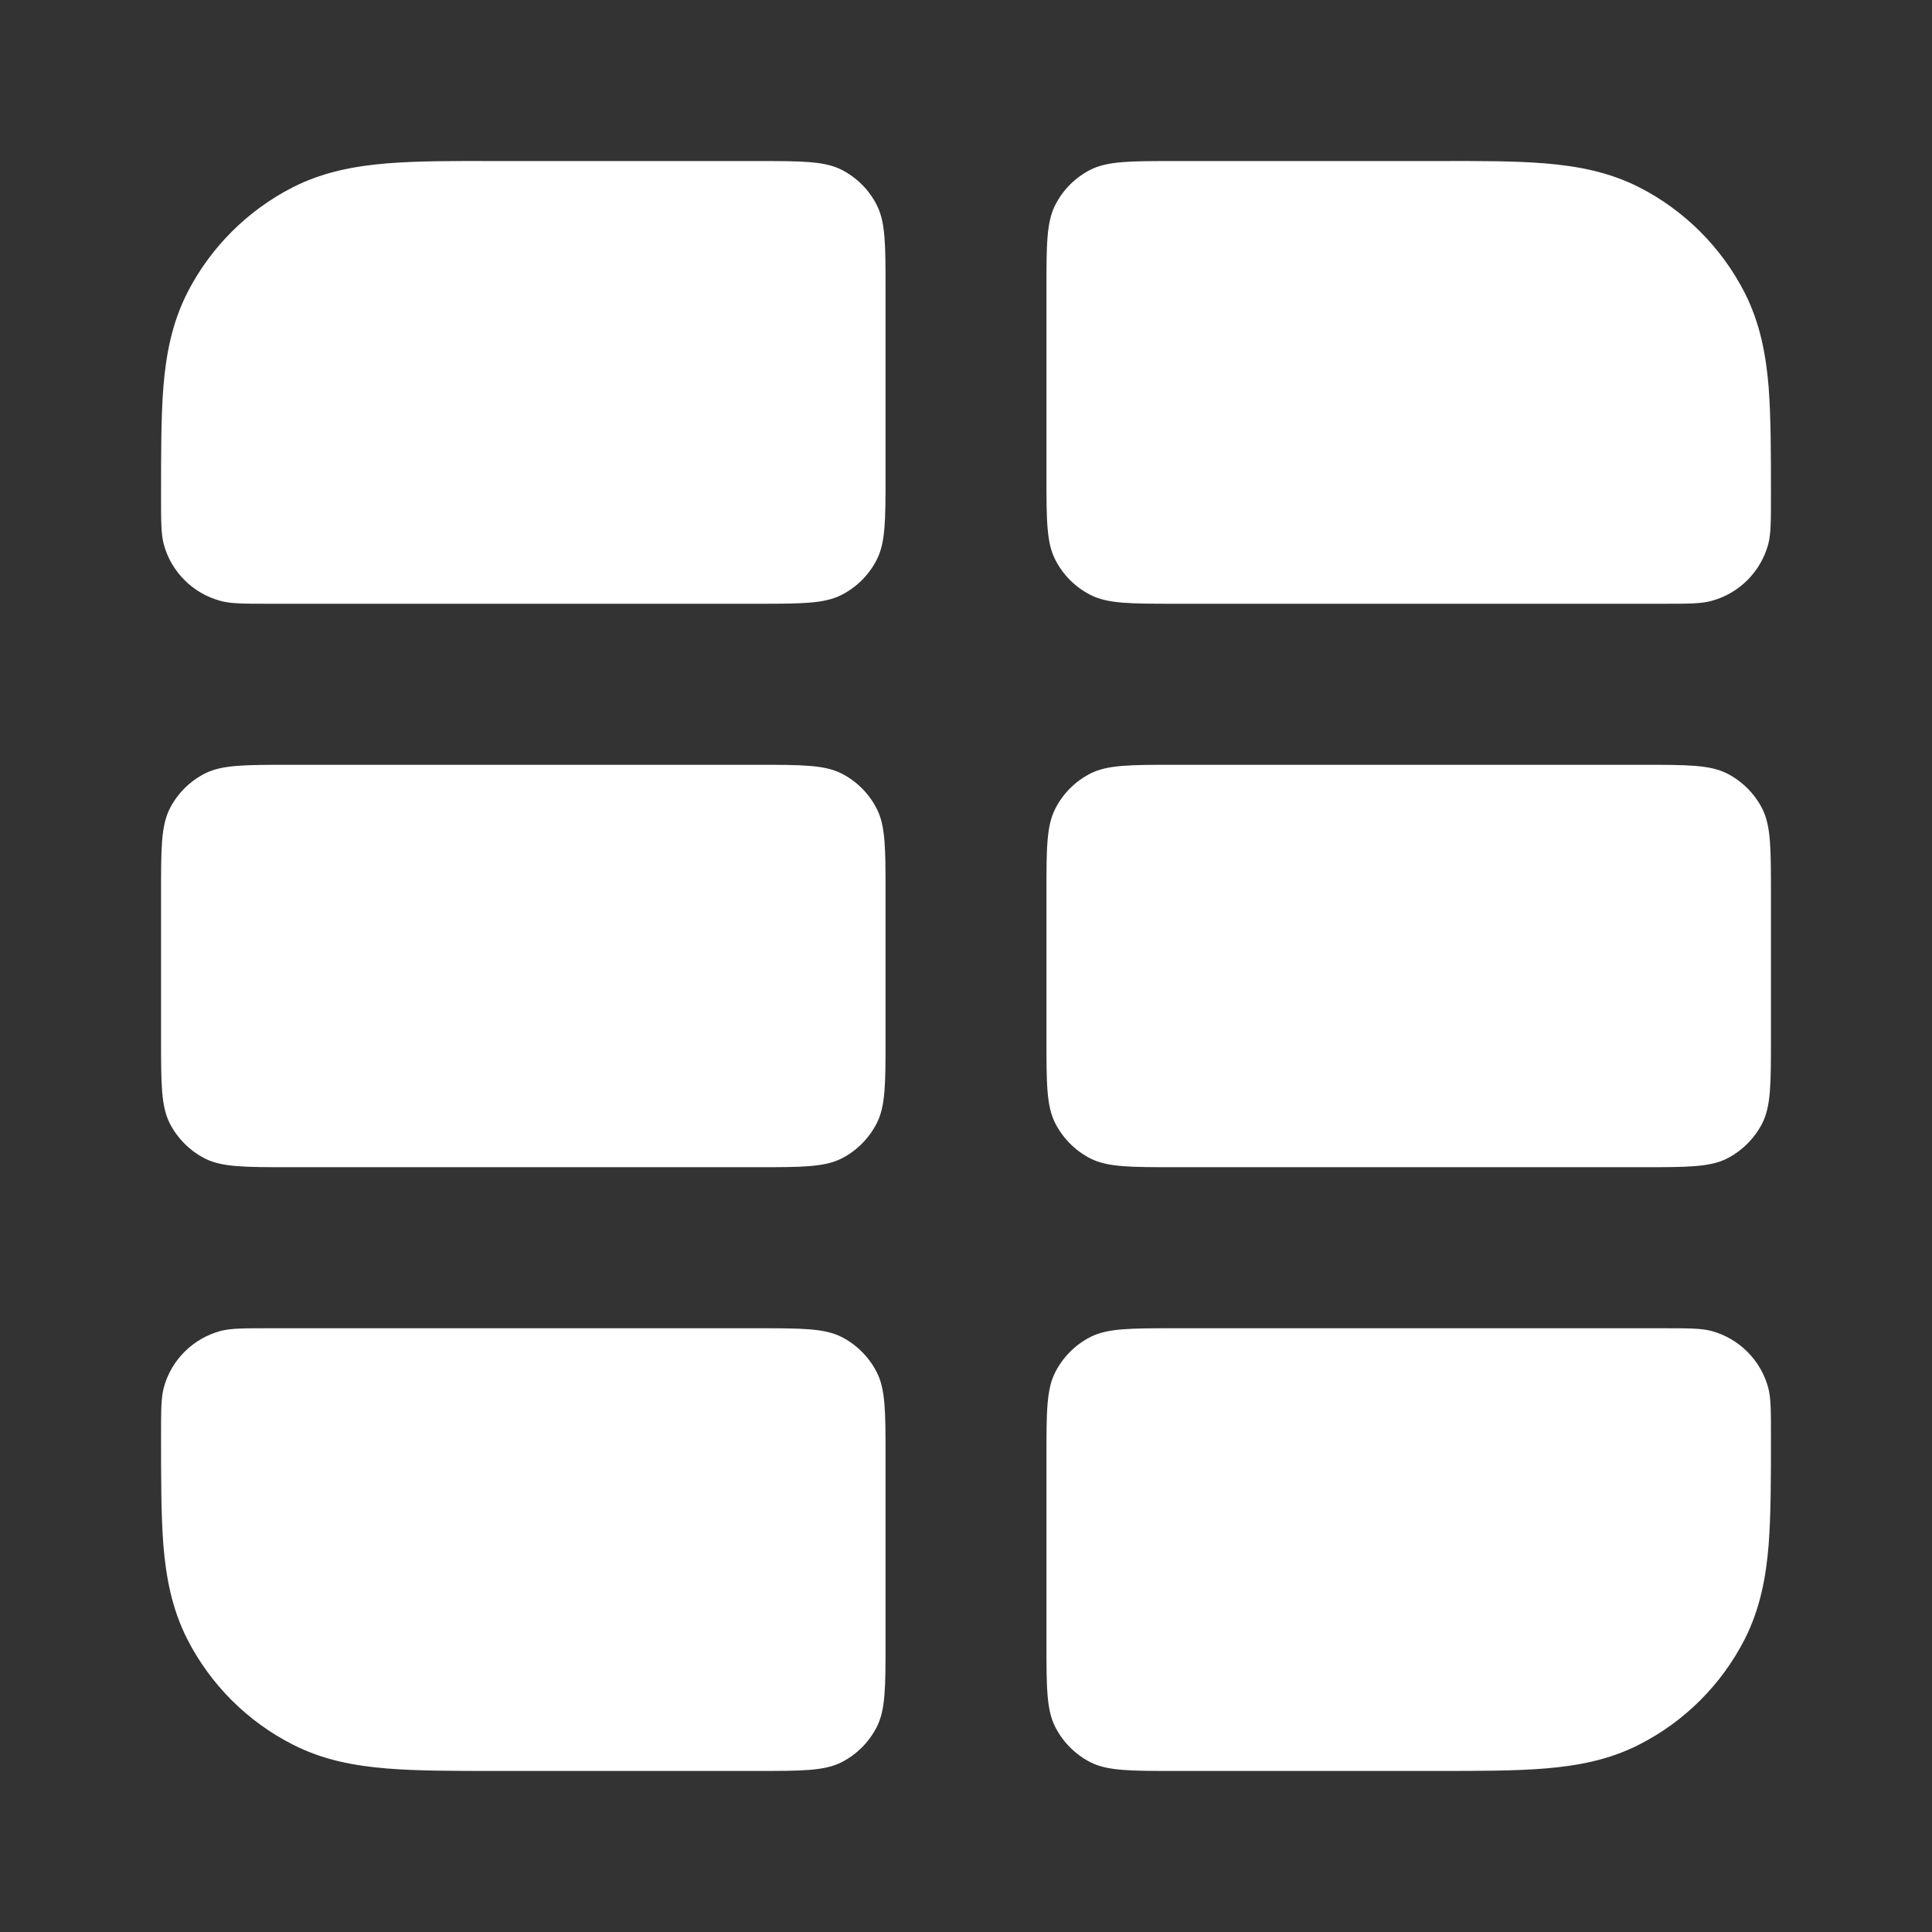 <svg width="14" height="14" viewBox="0 0 14 14" fill="none" xmlns="http://www.w3.org/2000/svg">
<rect x="0" y="0" width="14" height="14" fill="#333333" stroke="none"/>
<path d="M6.417 2.1C6.417 1.773 6.417 1.61 6.353 1.485C6.297 1.375 6.208 1.286 6.098 1.23C5.973 1.167 5.81 1.167 5.483 1.167H3.594C3.287 1.166 3.021 1.166 2.803 1.184C2.572 1.203 2.343 1.245 2.122 1.357C1.793 1.525 1.525 1.793 1.357 2.122C1.245 2.343 1.203 2.572 1.184 2.803C1.167 3.021 1.167 3.287 1.167 3.594C1.167 3.778 1.167 3.87 1.187 3.945C1.241 4.144 1.397 4.3 1.597 4.354C1.672 4.375 1.764 4.375 1.947 4.375H5.483C5.81 4.375 5.973 4.375 6.098 4.311C6.208 4.255 6.297 4.166 6.353 4.056C6.417 3.932 6.417 3.768 6.417 3.442V2.1Z" fill="white"/>
<path d="M2.1 5.542C1.773 5.542 1.61 5.542 1.485 5.605C1.375 5.661 1.286 5.75 1.23 5.86C1.167 5.985 1.167 6.148 1.167 6.475L1.167 7.525C1.167 7.852 1.167 8.015 1.23 8.14C1.286 8.249 1.375 8.339 1.485 8.395C1.61 8.458 1.773 8.458 2.1 8.458H5.483C5.81 8.458 5.973 8.458 6.098 8.395C6.208 8.339 6.297 8.249 6.353 8.14C6.417 8.015 6.417 7.852 6.417 7.525L6.417 6.475C6.417 6.148 6.417 5.985 6.353 5.86C6.297 5.75 6.208 5.661 6.098 5.605C5.973 5.542 5.81 5.542 5.483 5.542H2.1Z" fill="white"/>
<path d="M1.947 9.625C1.764 9.625 1.672 9.625 1.597 9.645C1.397 9.7 1.241 9.855 1.187 10.055C1.167 10.13 1.167 10.222 1.167 10.406C1.167 10.713 1.167 10.978 1.184 11.197C1.203 11.428 1.245 11.657 1.357 11.878C1.525 12.207 1.793 12.475 2.122 12.642C2.343 12.755 2.572 12.796 2.803 12.815C3.021 12.833 3.287 12.833 3.594 12.833H5.483C5.81 12.833 5.973 12.833 6.098 12.77C6.208 12.714 6.297 12.624 6.353 12.515C6.417 12.39 6.417 12.226 6.417 11.9V10.558C6.417 10.232 6.417 10.068 6.353 9.943C6.297 9.834 6.208 9.744 6.098 9.688C5.973 9.625 5.81 9.625 5.483 9.625H1.947Z" fill="white"/>
<path d="M7.583 11.9C7.583 12.226 7.583 12.39 7.647 12.515C7.703 12.624 7.792 12.714 7.902 12.77C8.027 12.833 8.19 12.833 8.517 12.833H10.406C10.713 12.833 10.979 12.833 11.197 12.815C11.428 12.796 11.657 12.755 11.878 12.642C12.207 12.475 12.475 12.207 12.643 11.878C12.755 11.657 12.797 11.428 12.816 11.197C12.833 10.978 12.833 10.713 12.833 10.406C12.833 10.222 12.833 10.13 12.813 10.055C12.758 9.855 12.603 9.7 12.403 9.645C12.328 9.625 12.236 9.625 12.053 9.625H8.517C8.19 9.625 8.027 9.625 7.902 9.688C7.792 9.744 7.703 9.834 7.647 9.943C7.583 10.068 7.583 10.232 7.583 10.558V11.9Z" fill="white"/>
<path d="M11.9 8.458C12.227 8.458 12.39 8.458 12.515 8.395C12.624 8.339 12.714 8.249 12.77 8.14C12.833 8.015 12.833 7.852 12.833 7.525V6.475C12.833 6.148 12.833 5.985 12.77 5.86C12.714 5.75 12.624 5.661 12.515 5.605C12.39 5.542 12.227 5.542 11.9 5.542H8.517C8.19 5.542 8.027 5.542 7.902 5.605C7.792 5.661 7.703 5.75 7.647 5.86C7.583 5.985 7.583 6.148 7.583 6.475L7.583 7.525C7.583 7.852 7.583 8.015 7.647 8.14C7.703 8.249 7.792 8.339 7.902 8.395C8.027 8.458 8.19 8.458 8.517 8.458H11.9Z" fill="white"/>
<path d="M12.833 3.594C12.833 3.778 12.833 3.87 12.813 3.945C12.758 4.144 12.603 4.3 12.403 4.354C12.328 4.375 12.236 4.375 12.053 4.375H8.517C8.19 4.375 8.027 4.375 7.902 4.311C7.792 4.255 7.703 4.166 7.647 4.056C7.583 3.932 7.583 3.768 7.583 3.442V2.1C7.583 1.773 7.583 1.61 7.647 1.485C7.703 1.375 7.792 1.286 7.902 1.23C8.027 1.167 8.19 1.167 8.517 1.167H10.406C10.713 1.166 10.979 1.166 11.197 1.184C11.428 1.203 11.657 1.245 11.878 1.357C12.207 1.525 12.475 1.793 12.643 2.122C12.755 2.343 12.797 2.572 12.816 2.803C12.833 3.021 12.833 3.287 12.833 3.594Z" fill="white"/>
</svg>
